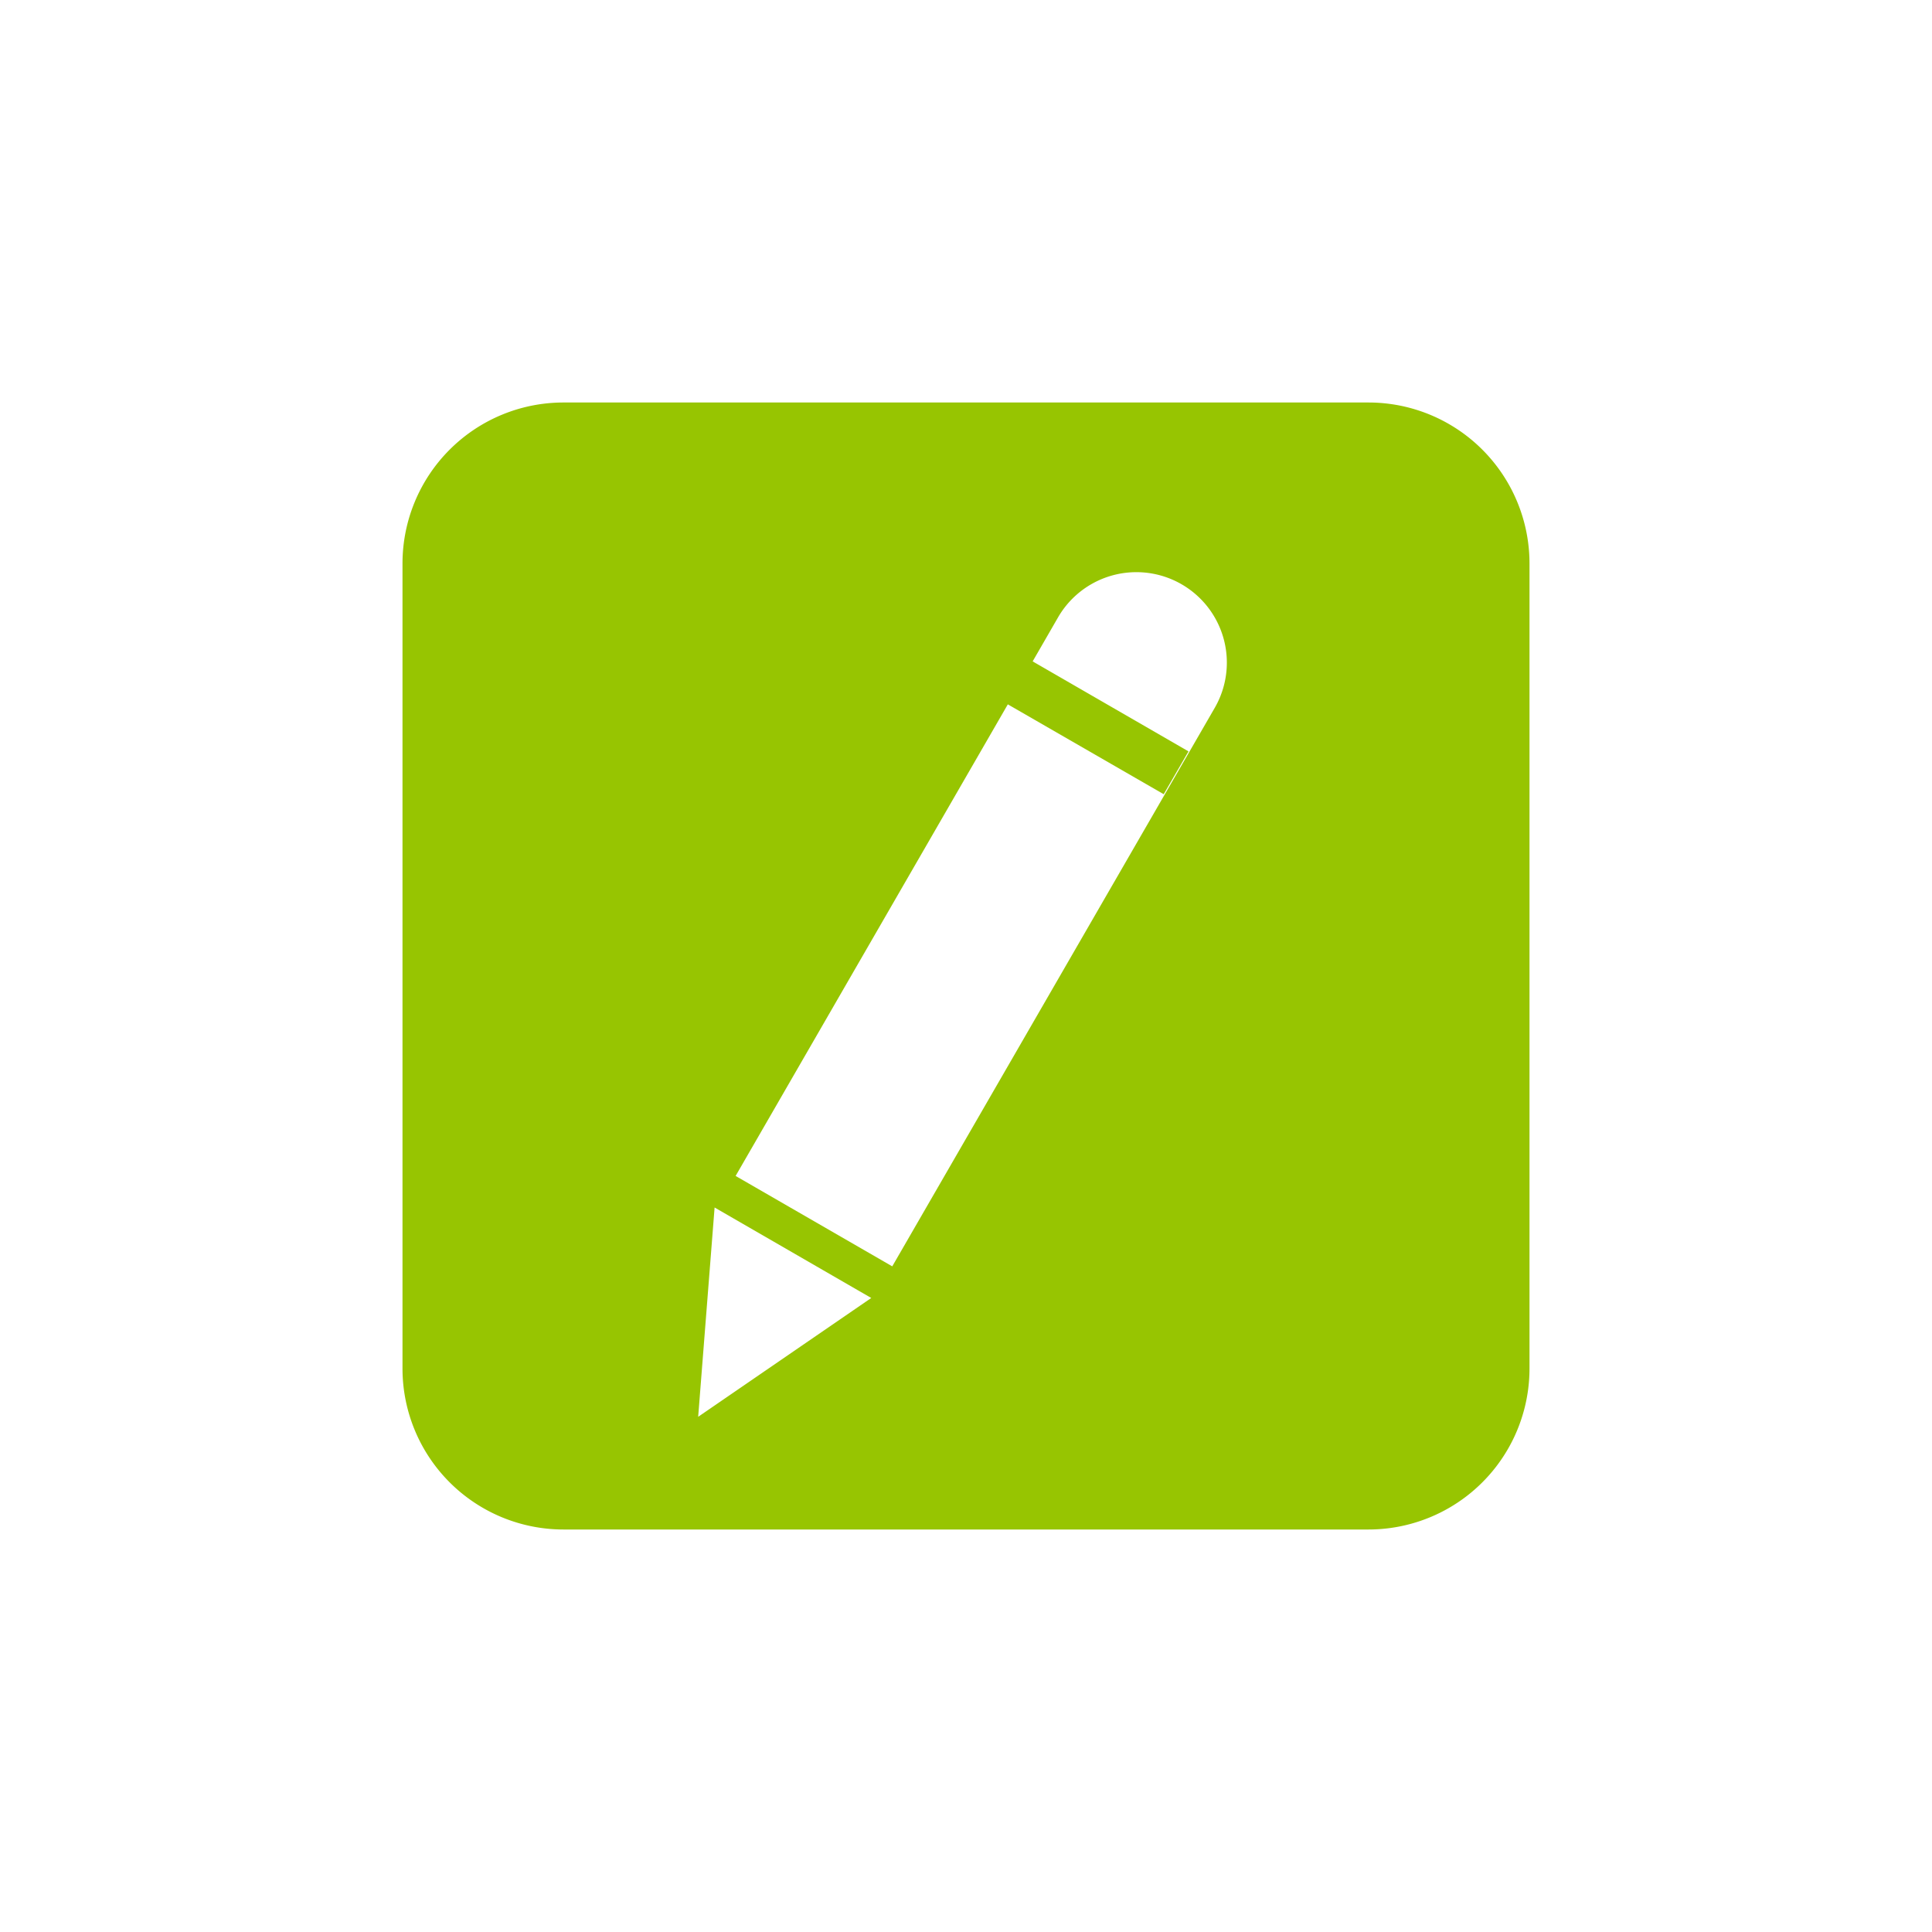 <svg xmlns="http://www.w3.org/2000/svg" width="24" height="24" viewBox="0 0 24 24">
    <path fill="#97C501" fill-rule="evenodd" d="M12.52 8.749l-3.382 5.859 1.946 1.123 4.006-6.938a1.123 1.123 0 0 0-1.947-1.123l-.315.546 1.936 1.118-.308.532L12.52 8.75zM7 5h10a2 2 0 0 1 2 2v10a2 2 0 0 1-2 2H7a2 2 0 0 1-2-2V7a2 2 0 0 1 2-2zm1.877 10l-.204 2.6 2.15-1.476L8.877 15z"/>
</svg>
